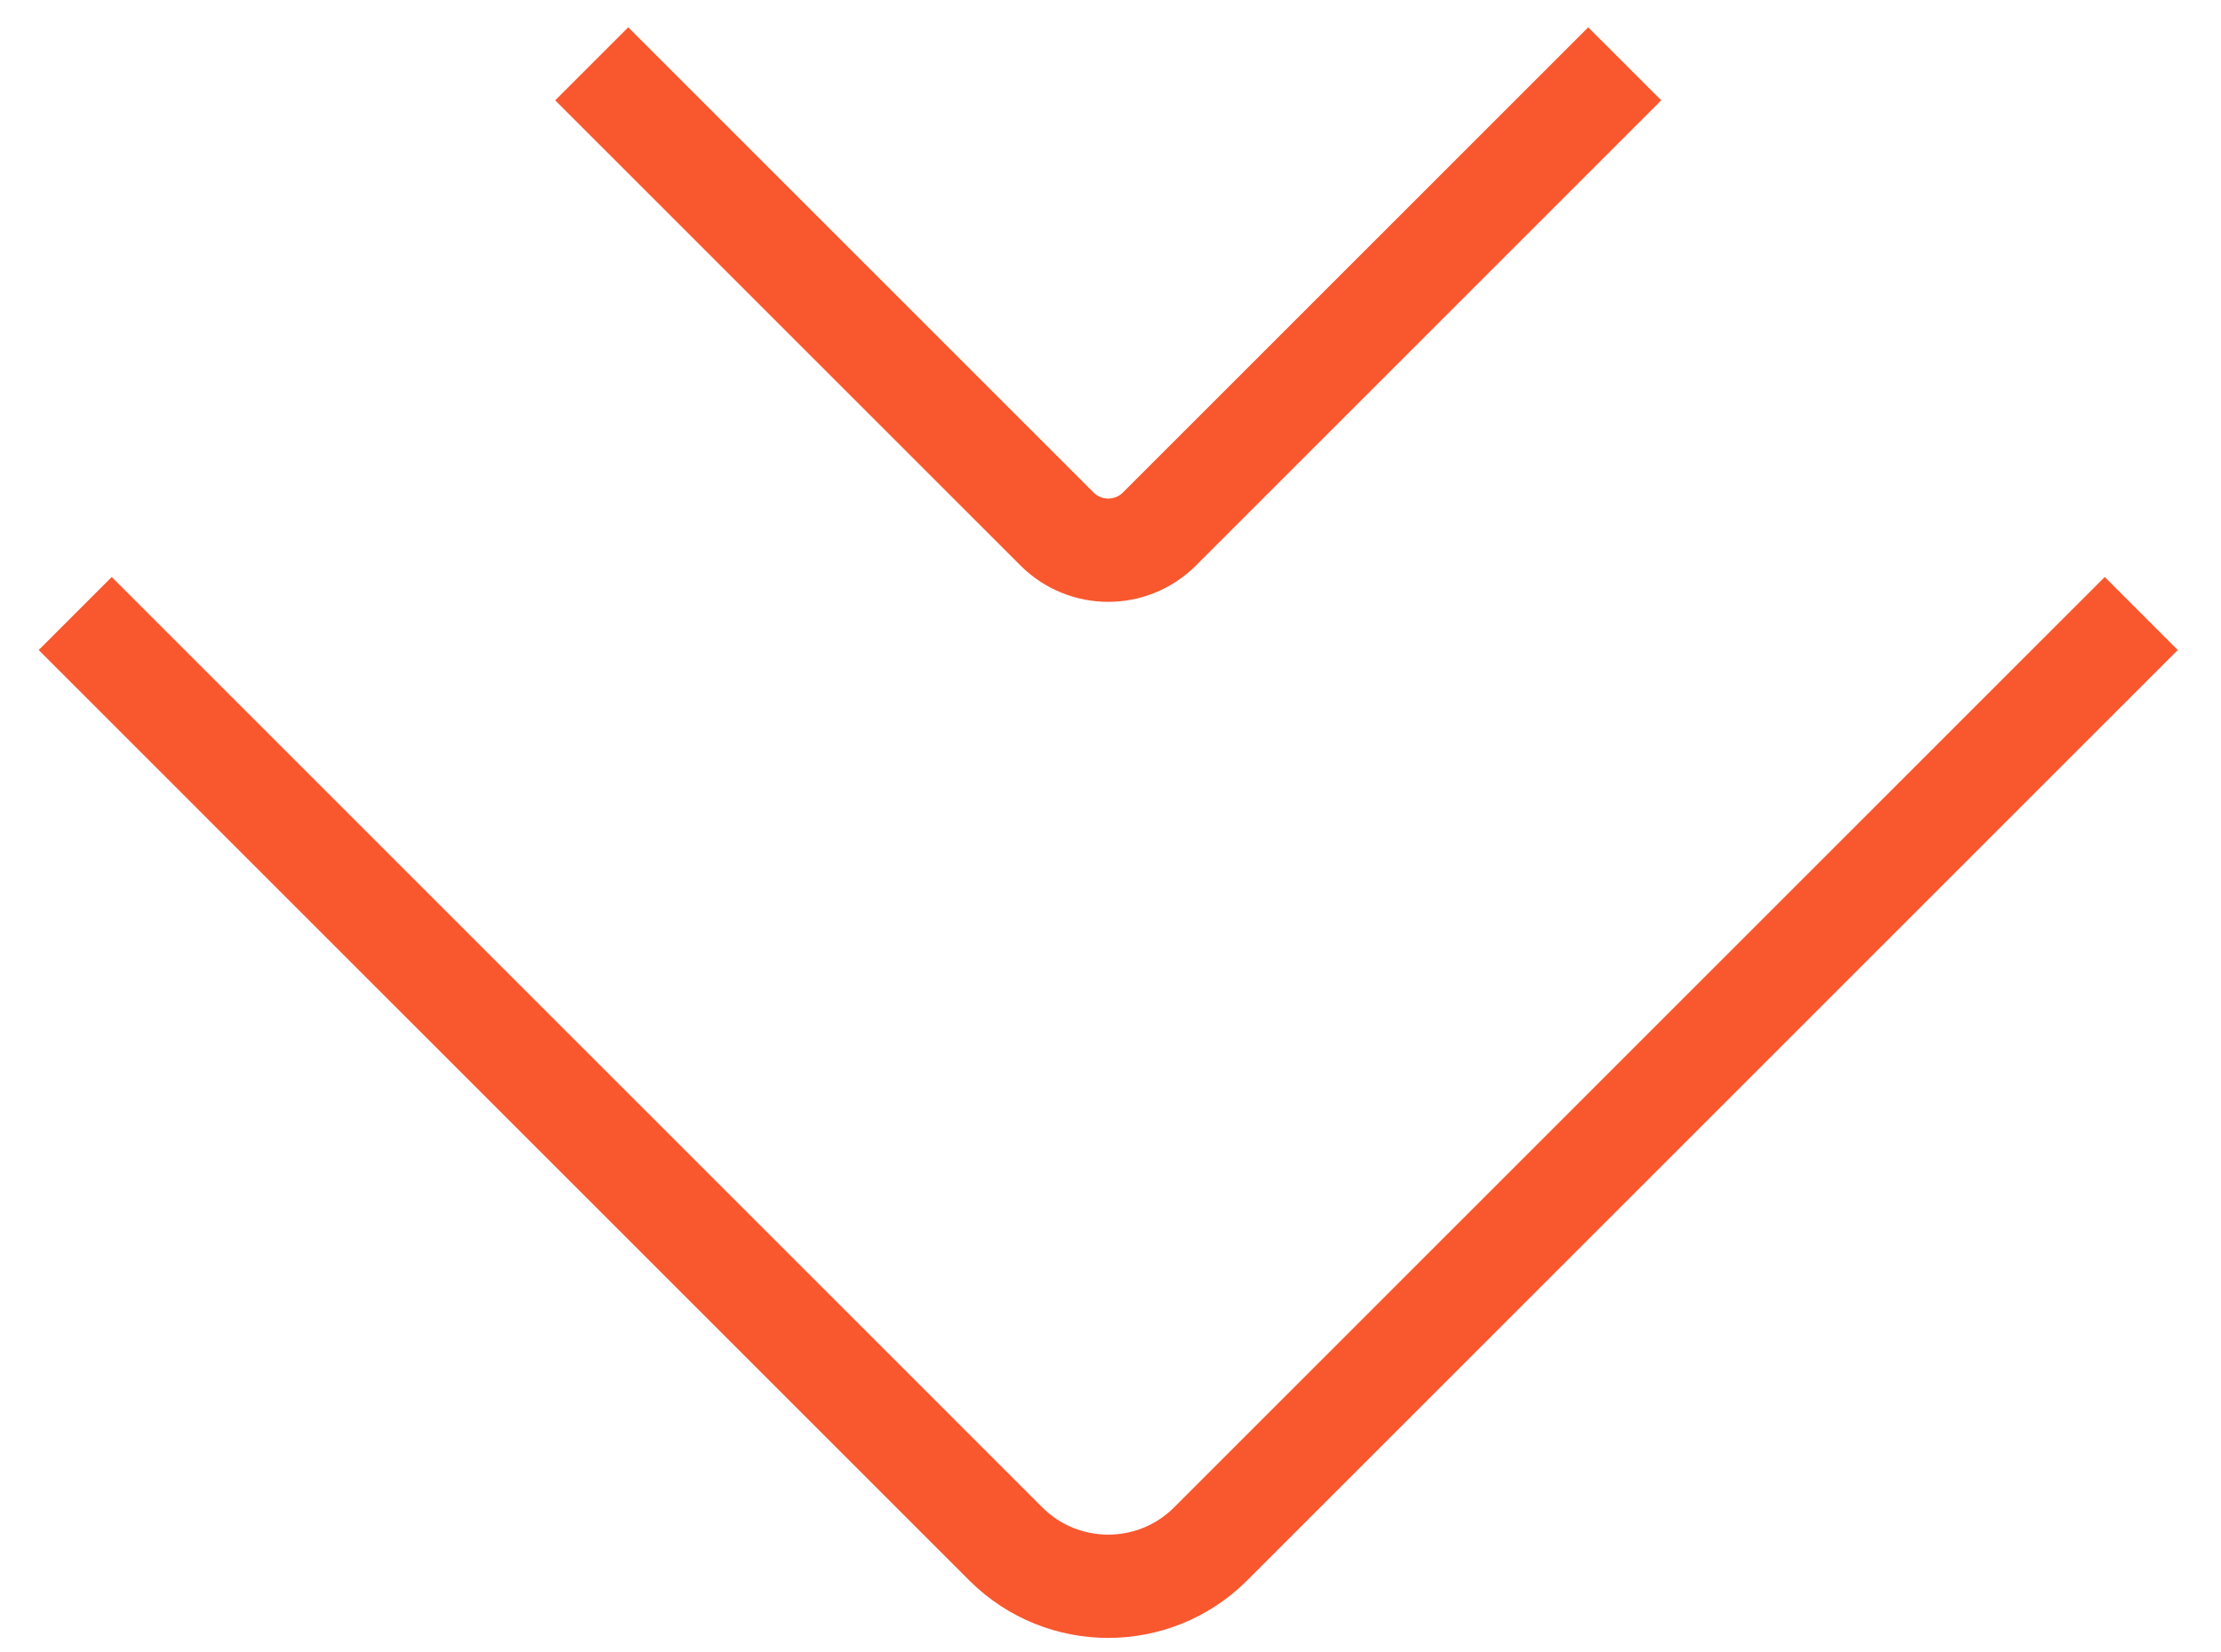 <svg width="43" height="32" viewBox="0 0 43 32" fill="none" xmlns="http://www.w3.org/2000/svg">
<path d="M41.456 11.881L23.433 29.904C22.339 30.991 20.572 30.991 19.478 29.904L1.456 11.881" stroke="#F9572E" stroke-width="2"/>
<path d="M31.456 1.236L22.445 10.247C21.898 10.791 21.014 10.791 20.467 10.247L11.456 1.236" stroke="#F9572E" stroke-width="2"/>
</svg>
